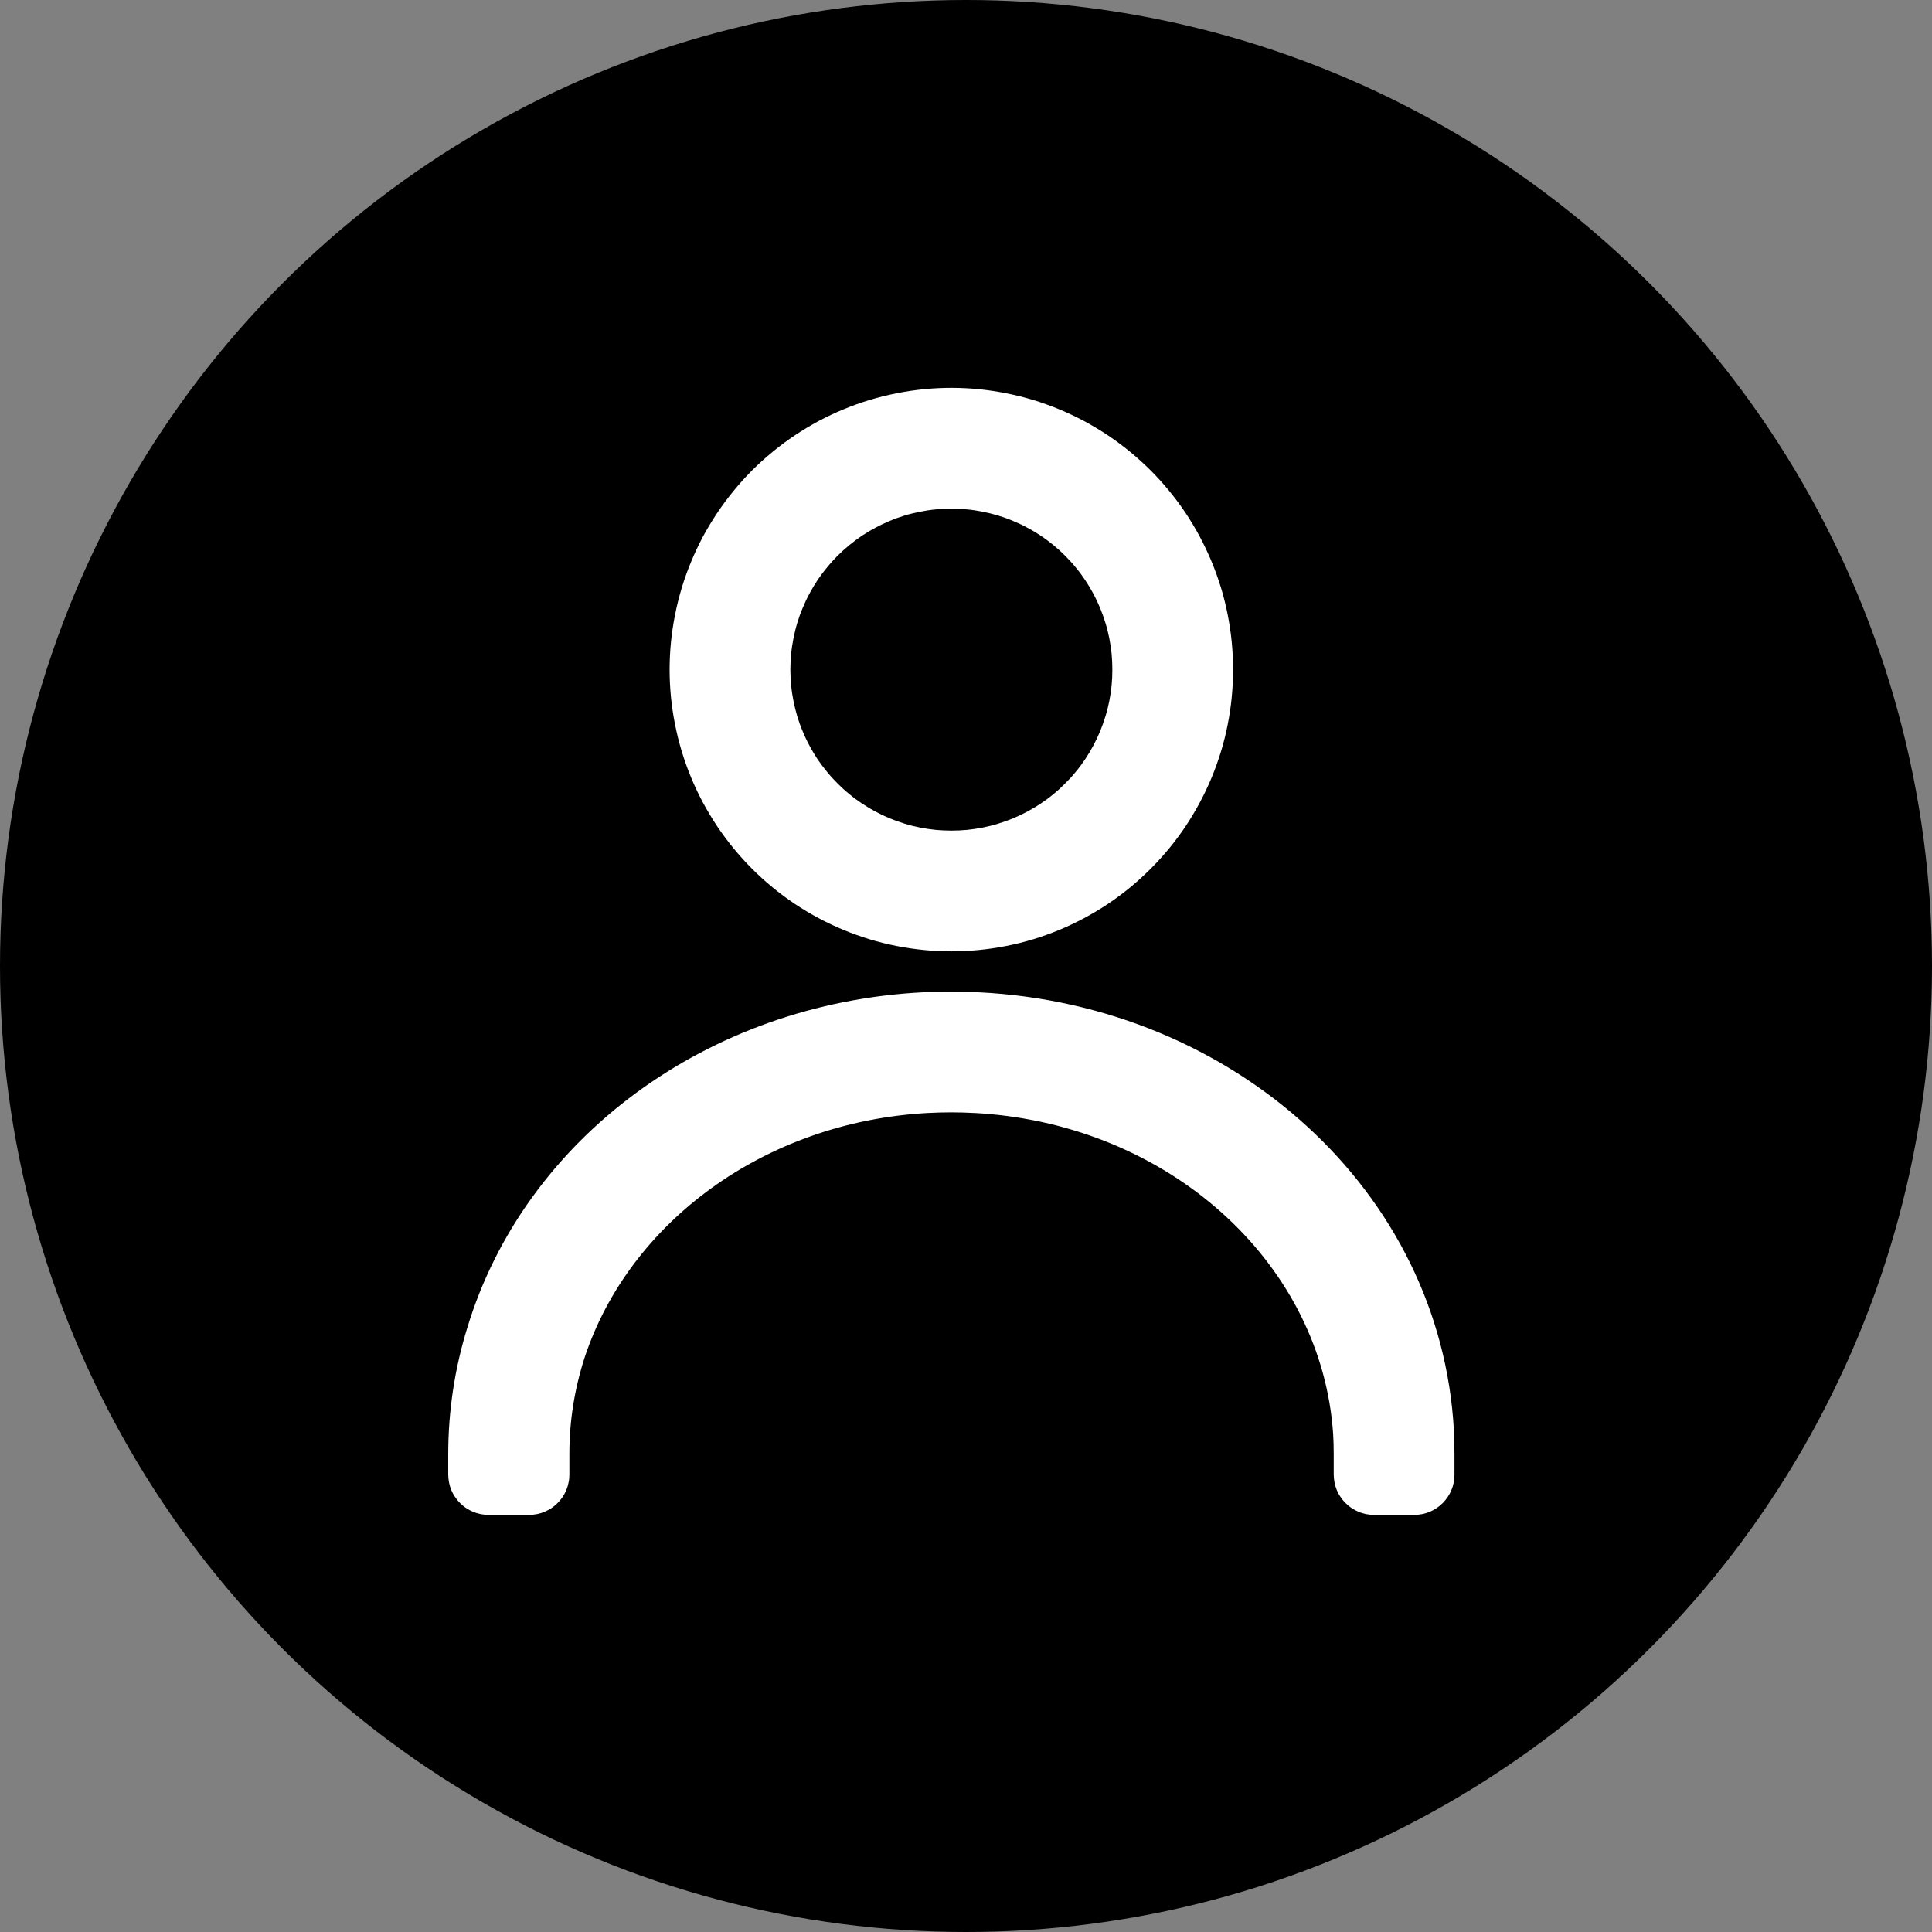<svg width="24" height="24" viewBox="0 0 24 24" fill="none" xmlns="http://www.w3.org/2000/svg" xmlns:xlink="http://www.w3.org/1999/xlink">
	<rect x="0" y="0" width="24" height="24" fill="#808080" stroke="none"/>
	<desc>
			Created with Pixso.
	</desc>
	<defs>
		<clipPath id="clip476_32">
			<rect id="用户_用户" width="16.364" height="16.364" transform="translate(3.818 3.818)" fill="white" fill-opacity="0"/>
		</clipPath>
	</defs>
	<circle id="椭圆 12" cx="12" cy="12" r="12" fill="#000000" fill-opacity="1"/>
	<g clip-path="url(#clip476_32)">
		<path id="path" d="M11.818 4.818C11.704 4.818 11.589 4.824 11.475 4.835C11.361 4.847 11.248 4.863 11.136 4.886C11.023 4.908 10.912 4.936 10.802 4.969C10.693 5.002 10.585 5.041 10.479 5.085C10.373 5.128 10.27 5.178 10.168 5.231C10.067 5.286 9.969 5.345 9.874 5.408C9.778 5.472 9.687 5.54 9.598 5.613C9.509 5.686 9.424 5.762 9.343 5.843C9.262 5.924 9.186 6.009 9.113 6.098C9.04 6.187 8.972 6.278 8.908 6.374C8.845 6.469 8.786 6.567 8.731 6.668C8.678 6.77 8.628 6.873 8.585 6.979C8.541 7.085 8.502 7.193 8.469 7.302C8.436 7.412 8.408 7.523 8.386 7.636C8.363 7.748 8.347 7.861 8.335 7.975C8.324 8.089 8.318 8.204 8.318 8.318C8.318 8.433 8.324 8.547 8.335 8.662C8.347 8.775 8.363 8.889 8.386 9.001C8.408 9.114 8.436 9.225 8.469 9.334C8.502 9.444 8.541 9.552 8.585 9.658C8.628 9.764 8.678 9.867 8.731 9.968C8.786 10.069 8.845 10.168 8.908 10.263C8.972 10.358 9.04 10.45 9.113 10.539C9.186 10.627 9.262 10.712 9.343 10.793C9.424 10.874 9.509 10.951 9.598 11.024C9.687 11.097 9.778 11.165 9.874 11.229C9.969 11.292 10.067 11.351 10.168 11.405C10.27 11.459 10.373 11.508 10.479 11.552C10.585 11.596 10.693 11.634 10.802 11.668C10.912 11.701 11.023 11.729 11.136 11.751C11.248 11.773 11.361 11.79 11.475 11.801C11.589 11.812 11.704 11.818 11.818 11.818C11.933 11.818 12.047 11.812 12.162 11.801C12.275 11.79 12.389 11.773 12.501 11.751C12.614 11.729 12.725 11.701 12.835 11.668C12.944 11.634 13.052 11.596 13.158 11.552C13.264 11.508 13.367 11.459 13.468 11.405C13.569 11.351 13.668 11.292 13.763 11.229C13.858 11.165 13.95 11.097 14.039 11.024C14.127 10.951 14.212 10.874 14.293 10.793C14.374 10.712 14.451 10.627 14.524 10.539C14.597 10.45 14.665 10.358 14.729 10.263C14.792 10.168 14.851 10.069 14.905 9.968C14.959 9.867 15.008 9.764 15.052 9.658C15.096 9.552 15.134 9.444 15.168 9.334C15.201 9.225 15.229 9.114 15.251 9.001C15.273 8.889 15.29 8.775 15.301 8.662C15.312 8.547 15.318 8.433 15.318 8.318C15.318 8.204 15.312 8.089 15.301 7.975C15.29 7.861 15.273 7.748 15.251 7.636C15.229 7.523 15.201 7.412 15.168 7.302C15.134 7.193 15.096 7.085 15.052 6.979C15.008 6.873 14.959 6.77 14.905 6.668C14.851 6.567 14.792 6.469 14.729 6.374C14.665 6.278 14.597 6.187 14.524 6.098C14.451 6.009 14.374 5.924 14.293 5.843C14.212 5.762 14.127 5.686 14.039 5.613C13.95 5.54 13.858 5.472 13.763 5.408C13.668 5.345 13.569 5.286 13.468 5.231C13.367 5.178 13.264 5.128 13.158 5.085C13.052 5.041 12.944 5.002 12.835 4.969C12.725 4.936 12.614 4.908 12.501 4.886C12.389 4.863 12.275 4.847 12.162 4.835C12.047 4.824 11.933 4.818 11.818 4.818ZM11.818 6.318C11.884 6.318 11.949 6.322 12.014 6.328C12.08 6.334 12.145 6.344 12.209 6.357C12.273 6.37 12.336 6.385 12.399 6.404C12.461 6.423 12.523 6.445 12.584 6.471C12.644 6.496 12.704 6.523 12.761 6.555C12.819 6.585 12.875 6.619 12.93 6.655C12.984 6.692 13.037 6.731 13.087 6.772C13.138 6.814 13.186 6.858 13.232 6.904C13.279 6.951 13.323 6.999 13.364 7.05C13.406 7.1 13.445 7.153 13.481 7.207C13.518 7.262 13.551 7.318 13.582 7.375C13.613 7.433 13.641 7.493 13.666 7.553C13.691 7.613 13.713 7.675 13.732 7.738C13.752 7.8 13.767 7.864 13.78 7.928C13.793 7.992 13.802 8.057 13.809 8.123C13.815 8.188 13.818 8.253 13.818 8.318C13.818 8.384 13.815 8.449 13.809 8.514C13.802 8.58 13.793 8.645 13.78 8.709C13.767 8.773 13.752 8.836 13.732 8.899C13.713 8.961 13.691 9.023 13.666 9.084C13.641 9.144 13.613 9.204 13.582 9.261C13.551 9.319 13.518 9.375 13.481 9.43C13.445 9.484 13.406 9.537 13.364 9.587C13.323 9.638 13.279 9.686 13.232 9.732C13.186 9.779 13.138 9.823 13.087 9.864C13.037 9.906 12.984 9.945 12.93 9.981C12.875 10.018 12.819 10.051 12.761 10.082C12.704 10.113 12.644 10.141 12.584 10.166C12.523 10.191 12.461 10.213 12.399 10.232C12.336 10.252 12.273 10.267 12.209 10.28C12.145 10.293 12.08 10.302 12.014 10.309C11.949 10.315 11.884 10.318 11.818 10.318C11.753 10.318 11.688 10.315 11.623 10.309C11.557 10.302 11.492 10.293 11.428 10.28C11.364 10.267 11.3 10.252 11.238 10.232C11.175 10.213 11.113 10.191 11.053 10.166C10.993 10.141 10.933 10.113 10.876 10.082C10.818 10.051 10.762 10.018 10.707 9.981C10.653 9.945 10.6 9.906 10.55 9.864C10.499 9.823 10.451 9.779 10.404 9.732C10.358 9.686 10.314 9.638 10.273 9.587C10.231 9.537 10.192 9.484 10.155 9.43C10.119 9.375 10.085 9.319 10.055 9.261C10.023 9.204 9.996 9.144 9.971 9.084C9.945 9.023 9.923 8.961 9.904 8.899C9.885 8.836 9.87 8.773 9.857 8.709C9.844 8.645 9.834 8.58 9.828 8.514C9.822 8.449 9.818 8.384 9.818 8.318C9.818 8.253 9.822 8.188 9.828 8.123C9.834 8.057 9.844 7.992 9.857 7.928C9.87 7.864 9.885 7.8 9.904 7.738C9.923 7.675 9.945 7.613 9.971 7.553C9.996 7.493 10.023 7.433 10.055 7.375C10.085 7.318 10.119 7.262 10.155 7.207C10.192 7.153 10.231 7.1 10.273 7.05C10.314 6.999 10.358 6.951 10.404 6.904C10.451 6.858 10.499 6.814 10.55 6.772C10.6 6.731 10.653 6.692 10.707 6.655C10.762 6.619 10.818 6.585 10.876 6.555C10.933 6.523 10.993 6.496 11.053 6.471C11.113 6.445 11.175 6.423 11.238 6.404C11.3 6.385 11.364 6.37 11.428 6.357C11.492 6.344 11.557 6.334 11.623 6.328C11.688 6.322 11.753 6.318 11.818 6.318ZM17.068 18.818C17.036 18.818 17.003 18.815 16.971 18.809C16.939 18.802 16.907 18.793 16.877 18.78C16.847 18.768 16.818 18.752 16.791 18.734C16.763 18.716 16.738 18.695 16.715 18.672C16.691 18.648 16.671 18.623 16.653 18.596C16.634 18.569 16.619 18.54 16.606 18.51C16.594 18.48 16.584 18.448 16.578 18.416C16.572 18.384 16.568 18.351 16.568 18.318L16.568 18.068C16.568 17.983 16.566 17.899 16.561 17.816C16.423 15.74 14.611 14.044 12.29 13.839C12.181 13.829 12.07 13.823 11.959 13.82L11.818 13.818C11.718 13.818 11.618 13.821 11.52 13.826C9.491 13.939 7.82 15.189 7.265 16.856C7.137 17.25 7.072 17.654 7.073 18.068L7.073 18.318C7.073 18.351 7.07 18.384 7.063 18.416C7.057 18.448 7.047 18.48 7.035 18.51C7.022 18.54 7.007 18.569 6.989 18.596C6.97 18.623 6.95 18.648 6.926 18.672C6.903 18.695 6.878 18.716 6.851 18.734C6.823 18.752 6.794 18.768 6.764 18.78C6.734 18.793 6.703 18.802 6.67 18.809C6.638 18.815 6.605 18.818 6.573 18.818L6.068 18.818C6.036 18.818 6.003 18.815 5.971 18.809C5.938 18.802 5.907 18.793 5.877 18.78C5.847 18.768 5.818 18.752 5.791 18.734C5.763 18.716 5.738 18.695 5.715 18.672C5.691 18.648 5.671 18.623 5.653 18.596C5.634 18.569 5.619 18.54 5.606 18.51C5.594 18.48 5.584 18.448 5.578 18.416C5.572 18.384 5.568 18.351 5.568 18.318L5.568 18.068C5.568 17.523 5.65 16.995 5.804 16.497C6.514 14.148 8.782 12.46 11.476 12.326C11.705 12.315 11.934 12.315 12.163 12.327C15.319 12.484 17.899 14.79 18.061 17.772C18.065 17.873 18.068 17.97 18.068 18.068L18.068 18.318C18.068 18.351 18.065 18.384 18.059 18.416C18.052 18.448 18.043 18.48 18.03 18.51C18.018 18.54 18.002 18.569 17.984 18.596C17.966 18.623 17.945 18.648 17.922 18.672C17.899 18.695 17.873 18.716 17.846 18.734C17.819 18.752 17.79 18.768 17.76 18.78C17.73 18.793 17.698 18.802 17.666 18.809C17.634 18.815 17.601 18.818 17.568 18.818L17.068 18.818Z" fill="#FFFFFF" fill-opacity="1" fill-rule="nonzero"/>
	</g>
</svg>
